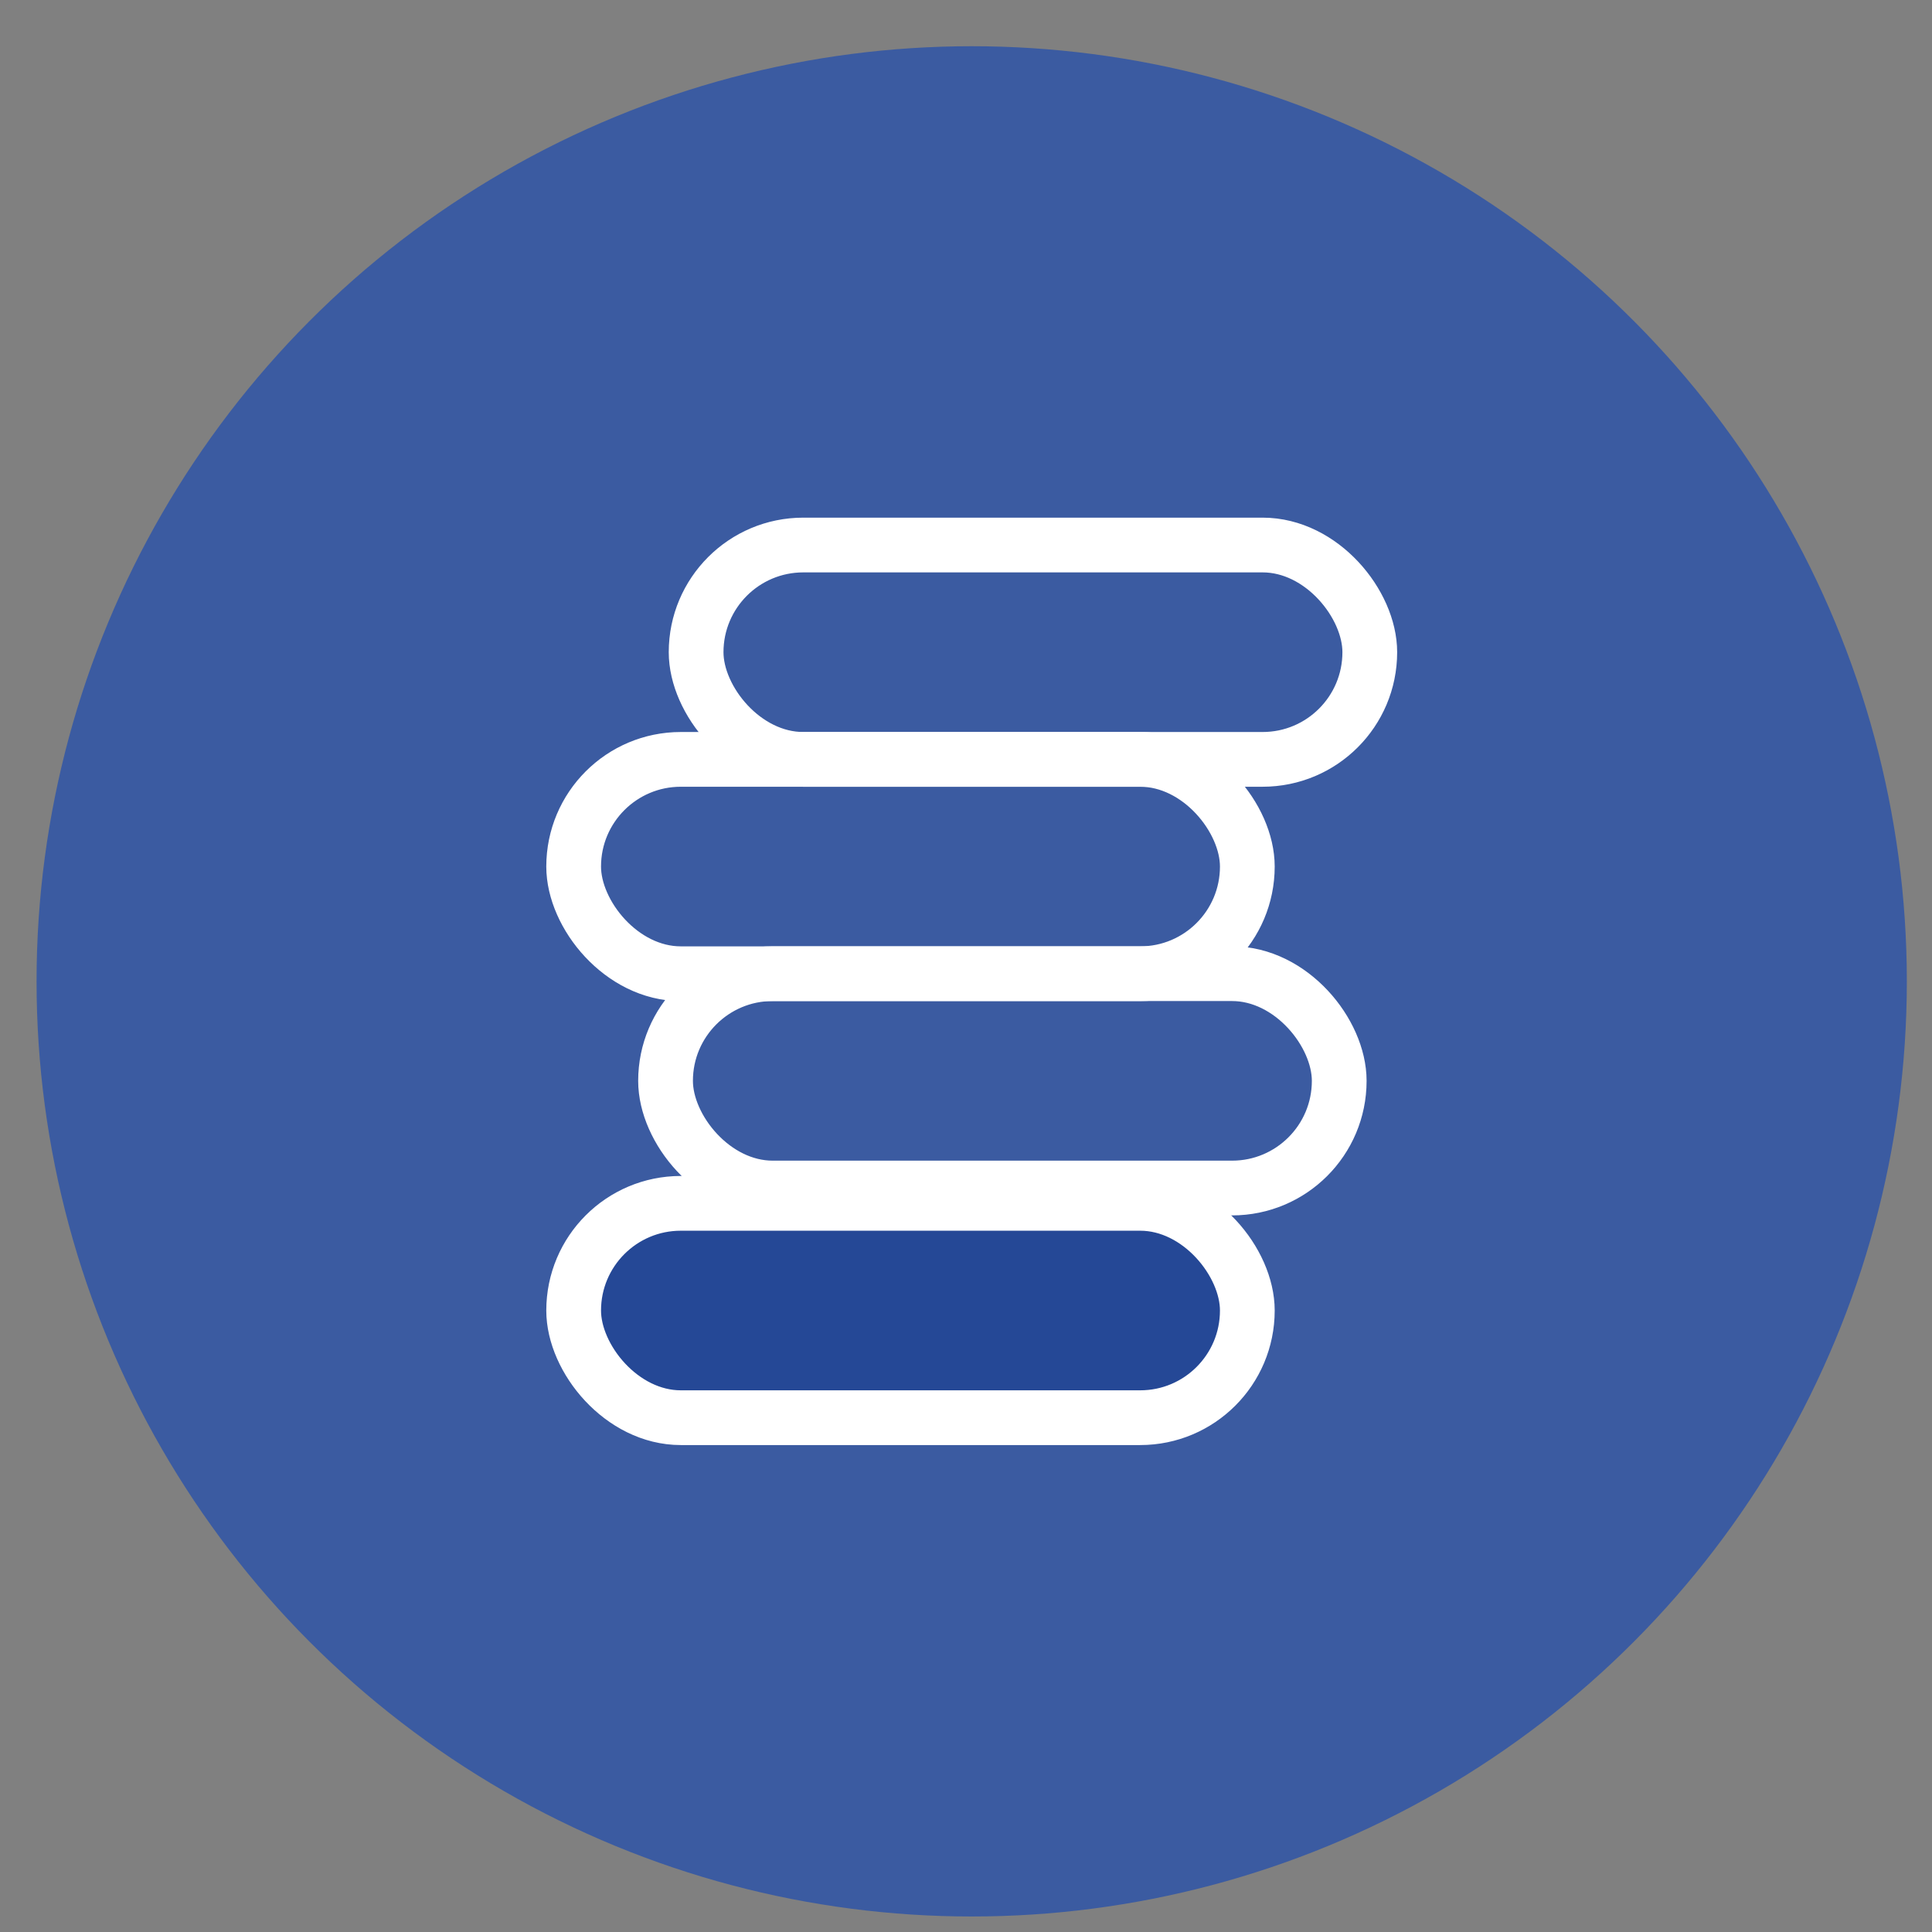 <svg width="39" height="39" viewBox="0 0 39 39" fill="none" xmlns="http://www.w3.org/2000/svg">
<rect x="0" y="0" width="39" height="39" fill="#808080" stroke="none"/>
<circle cx="19.615" cy="19.81" r="18.877" fill="#3B5BA1"/>
<rect x="11.58" y="24.291" width="13.599" height="4.327" rx="2.163" fill="#254896" stroke="white" stroke-width="1.105"/>
<rect x="14.052" y="11.002" width="13.599" height="4.327" rx="2.163" stroke="white" stroke-width="1.105"/>
<rect x="11.58" y="15.329" width="13.599" height="4.327" rx="2.163" stroke="white" stroke-width="1.105"/>
<rect x="13.435" y="19.655" width="13.599" height="4.327" rx="2.163" stroke="white" stroke-width="1.105"/>
</svg>
